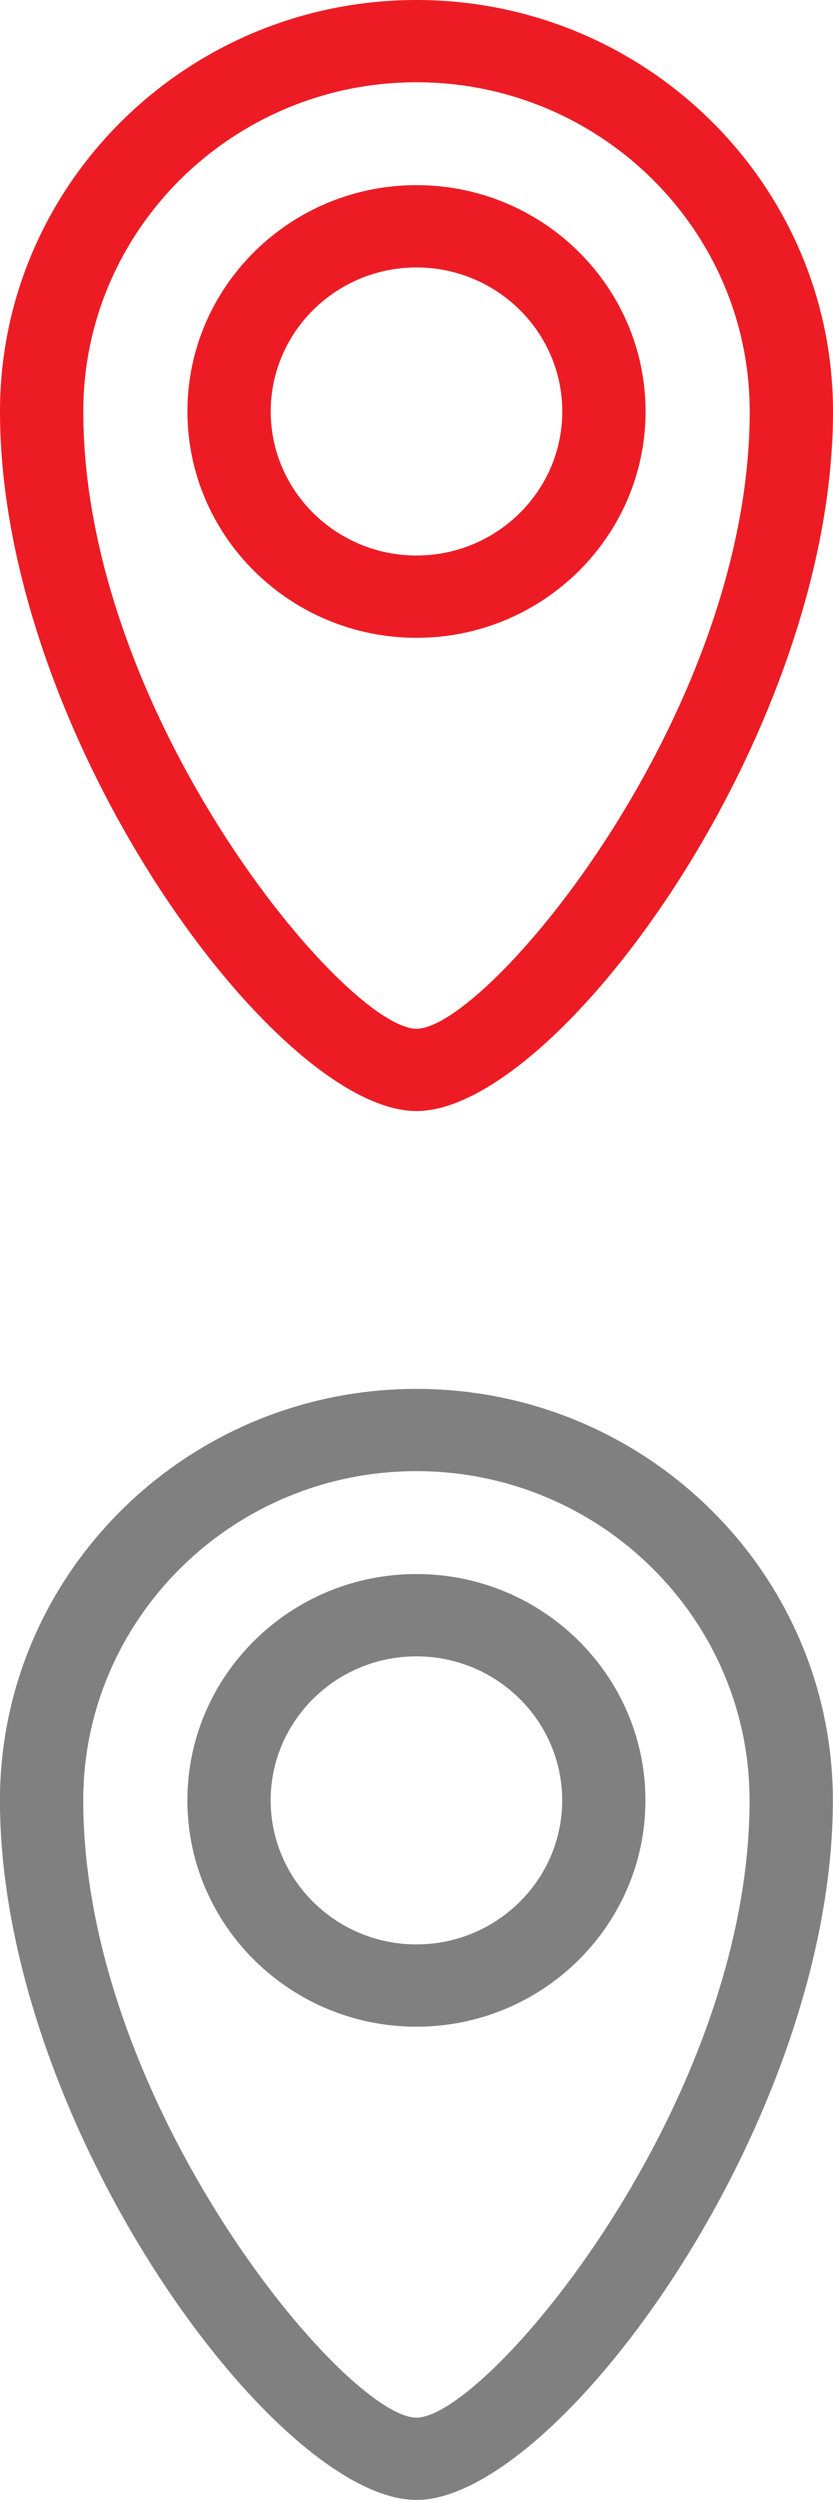<svg xmlns="http://www.w3.org/2000/svg" xmlns:xlink="http://www.w3.org/1999/xlink" preserveAspectRatio="xMidYMid" width="18" height="54" viewBox="0 0 18 54">
  <defs>
    <style>
      .cls-1 {
        fill: gray;
      }

      .cls-1, .cls-2 {
        fill-rule: evenodd;
      }

      .cls-2 {
        fill: #ed1c24;
      }
    </style>
  </defs>
  <path d="M8.998,53.999 C5.947,53.999 -0.001,45.842 -0.001,38.888 C-0.001,33.987 4.036,30.000 8.998,30.000 C13.960,30.000 17.997,33.987 17.997,38.888 C17.997,45.842 12.049,53.999 8.998,53.999 ZM8.998,31.777 C5.029,31.777 1.799,34.967 1.799,38.888 C1.799,45.444 7.477,52.221 8.998,52.221 C10.520,52.221 16.197,45.444 16.197,38.888 C16.197,34.967 12.968,31.777 8.998,31.777 ZM8.998,43.777 C6.269,43.777 4.049,41.584 4.049,38.888 C4.049,36.192 6.269,33.999 8.998,33.999 C11.727,33.999 13.947,36.192 13.947,38.888 C13.947,41.584 11.727,43.777 8.998,43.777 ZM8.998,35.777 C7.261,35.777 5.849,37.172 5.849,38.888 C5.849,40.603 7.261,41.999 8.998,41.999 C10.735,41.999 12.148,40.603 12.148,38.888 C12.148,37.172 10.735,35.777 8.998,35.777 Z" class="cls-1"/>
  <path d="M9.000,23.999 C5.949,23.999 -0.000,15.842 -0.000,8.888 C-0.000,3.987 4.037,-0.000 9.000,-0.000 C13.963,-0.000 18.000,3.987 18.000,8.888 C18.000,15.842 12.051,23.999 9.000,23.999 ZM9.000,1.777 C5.030,1.777 1.800,4.967 1.800,8.888 C1.800,15.444 7.478,22.221 9.000,22.221 C10.522,22.221 16.200,15.444 16.200,8.888 C16.200,4.967 12.970,1.777 9.000,1.777 ZM9.000,13.777 C6.270,13.777 4.050,11.584 4.050,8.888 C4.050,6.192 6.270,3.999 9.000,3.999 C11.729,3.999 13.950,6.192 13.950,8.888 C13.950,11.584 11.729,13.777 9.000,13.777 ZM9.000,5.777 C7.263,5.777 5.850,7.172 5.850,8.888 C5.850,10.604 7.263,11.999 9.000,11.999 C10.737,11.999 12.150,10.604 12.150,8.888 C12.150,7.172 10.737,5.777 9.000,5.777 Z" class="cls-2"/>
</svg>
